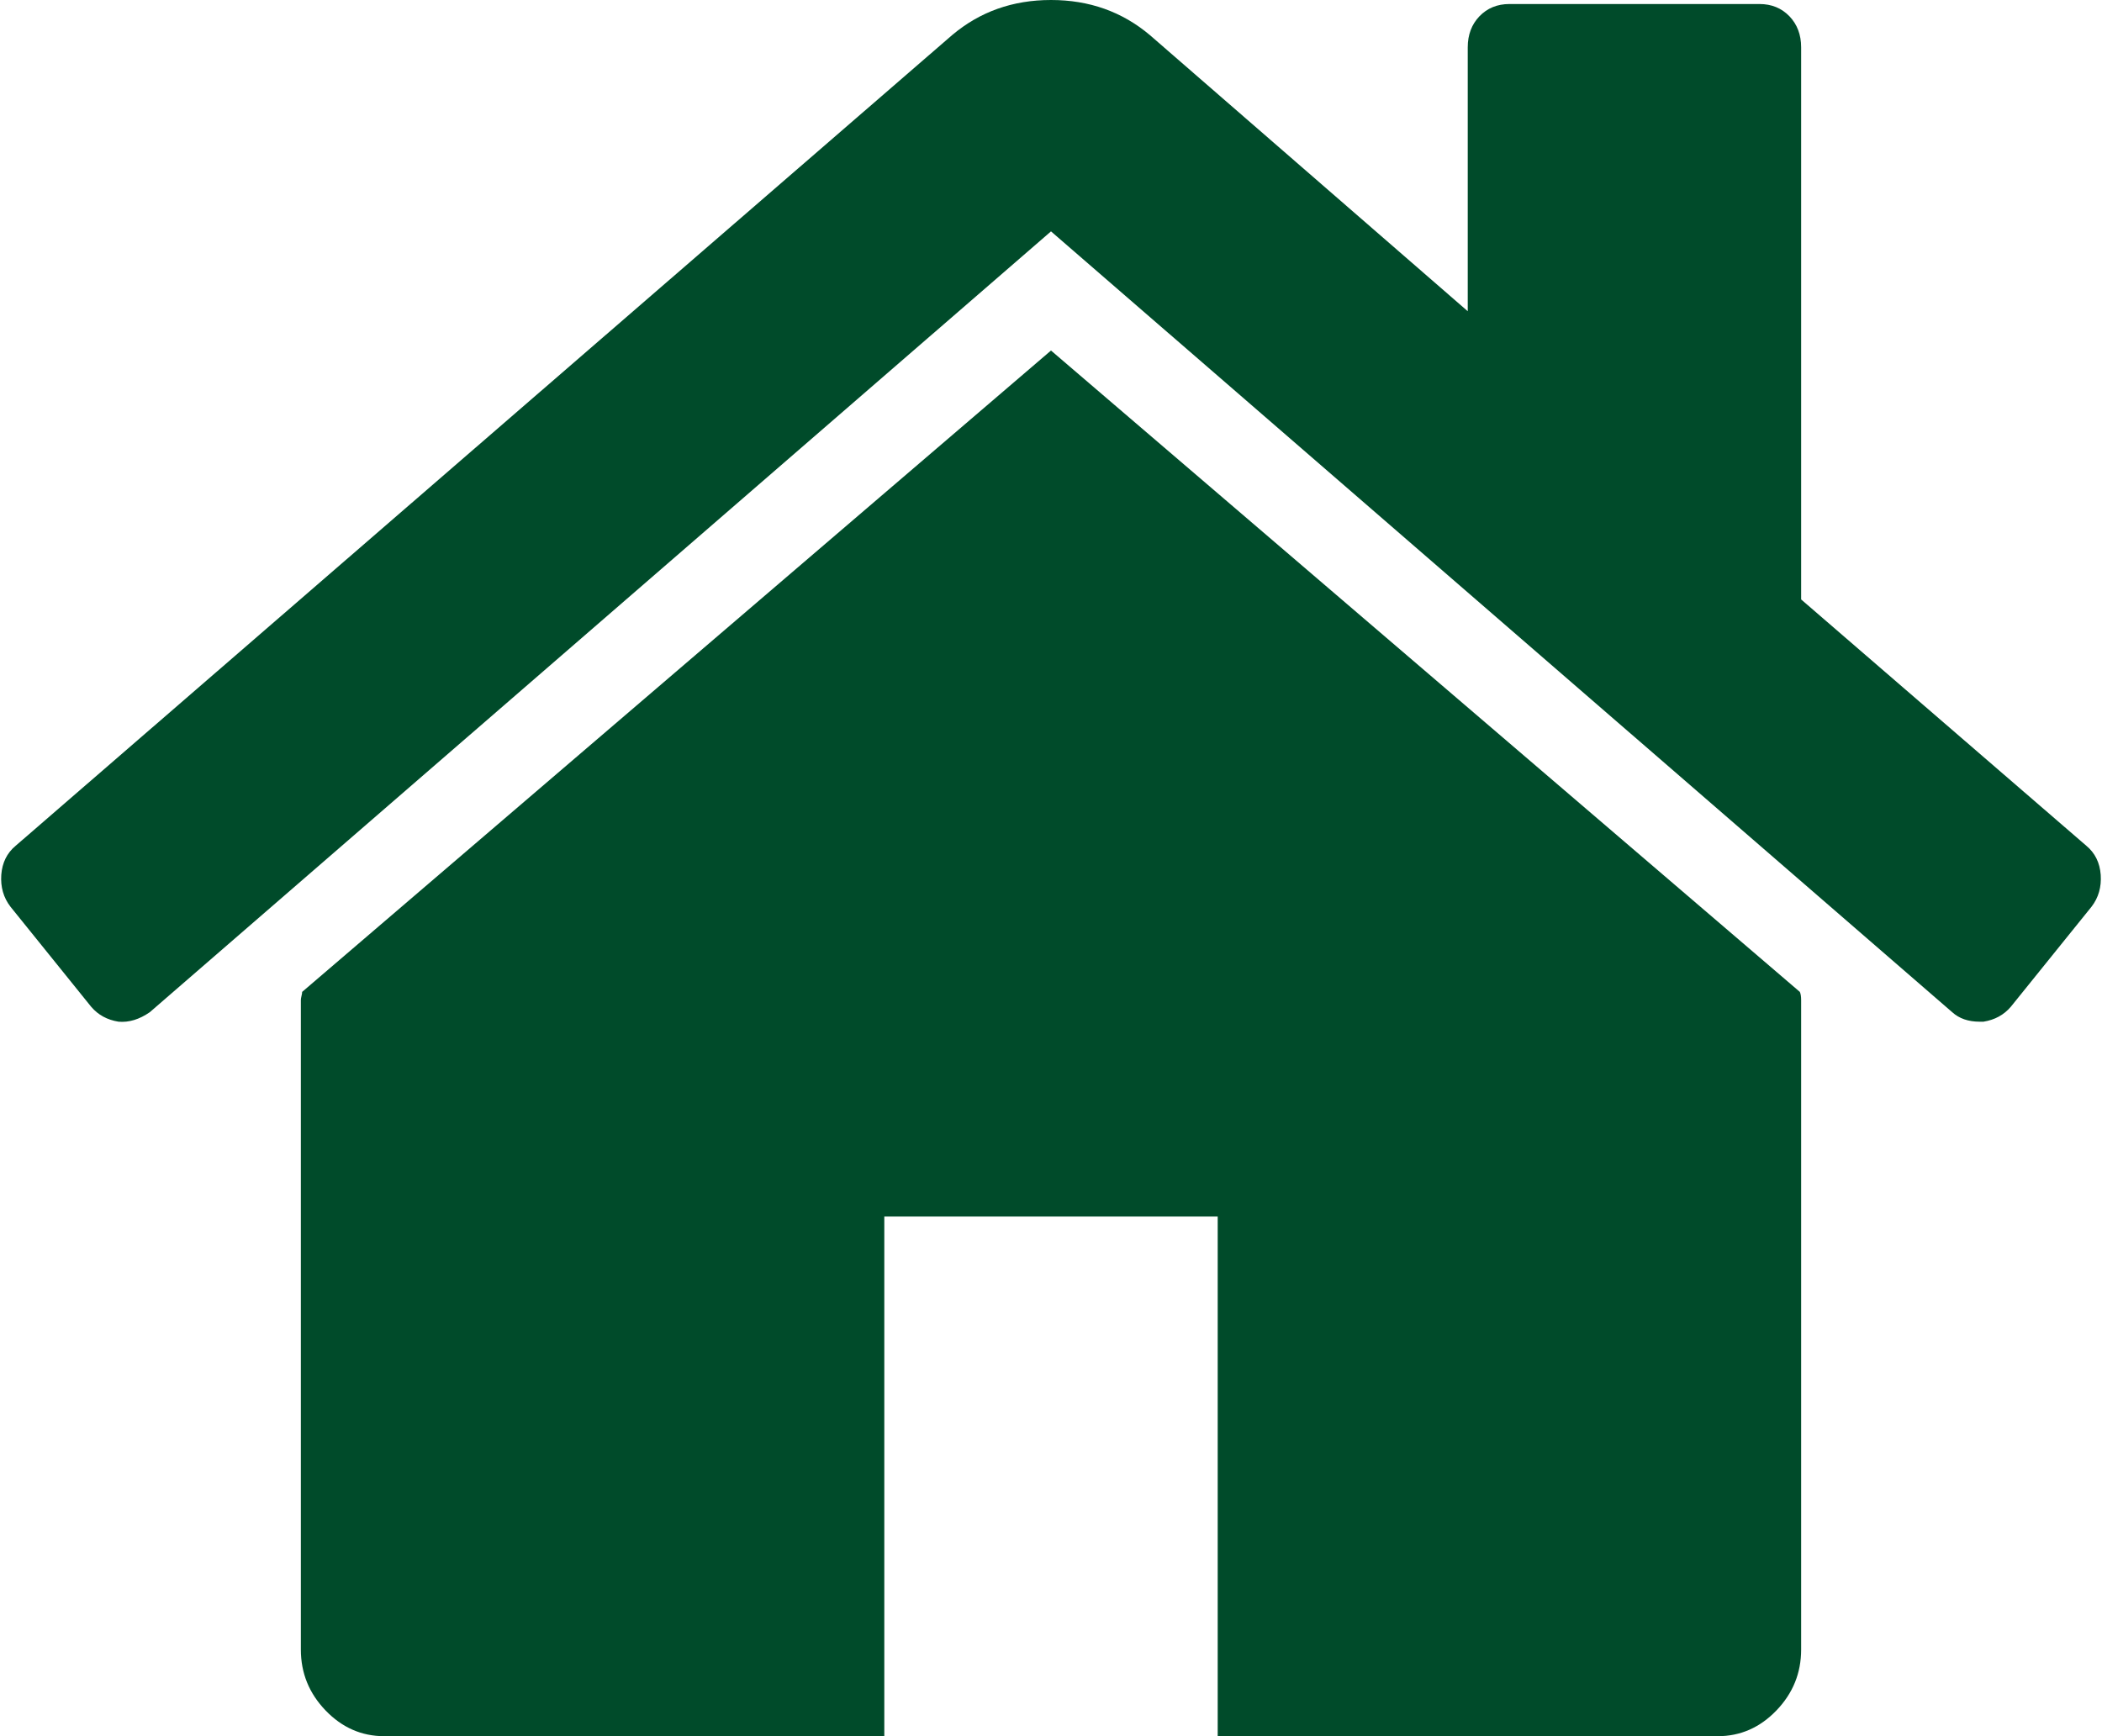 ﻿<?xml version="1.0" encoding="utf-8"?>
<svg version="1.1" xmlns:xlink="http://www.w3.org/1999/xlink" width="23px" height="19px" xmlns="http://www.w3.org/2000/svg">
  <g transform="matrix(1 0 0 1 -226 -838 )">
    <path d="M 19.694 10.855  C 19.703 10.875  19.708 10.904  19.708 10.944  L 19.708 18.052  C 19.708 18.309  19.618 18.531  19.437 18.719  C 19.257 18.906  19.043 19  18.796 19  L 13.324 19  L 13.324 13.313  L 9.676 13.313  L 9.676 19  L 4.204 19  C 3.957 19  3.743 18.906  3.563 18.719  C 3.382 18.531  3.292 18.309  3.292 18.052  L 3.292 10.944  C 3.292 10.934  3.294 10.919  3.299 10.899  C 3.304 10.88  3.306 10.865  3.306 10.855  L 11.5 3.836  L 19.694 10.855  Z M 22.986 9.574  C 22.995 9.707  22.962 9.823  22.886 9.922  L 22.002 11.018  C 21.926 11.107  21.827 11.161  21.703 11.181  L 21.66 11.181  C 21.537 11.181  21.437 11.146  21.361 11.077  L 11.5 2.532  L 1.639 11.077  C 1.525 11.156  1.411 11.191  1.297 11.181  C 1.173 11.161  1.074 11.107  0.998 11.018  L 0.114 9.922  C 0.038 9.823  0.005 9.707  0.014 9.574  C 0.024 9.441  0.076 9.335  0.171 9.256  L 10.417 0.385  C 10.721 0.128  11.082 0  11.5 0  C 11.918 0  12.279 0.128  12.583 0.385  L 16.06 3.406  L 16.06 0.518  C 16.06 0.38  16.103 0.267  16.188 0.178  C 16.274 0.089  16.383 0.044  16.516 0.044  L 19.252 0.044  C 19.385 0.044  19.494 0.089  19.58 0.178  C 19.665 0.267  19.708 0.38  19.708 0.518  L 19.708 6.56  L 22.829 9.256  C 22.924 9.335  22.976 9.441  22.986 9.574  Z " fill-rule="nonzero" fill="#004b2a" stroke="none" transform="matrix(1 0 0 1 226 838 )" />
  </g>
</svg>